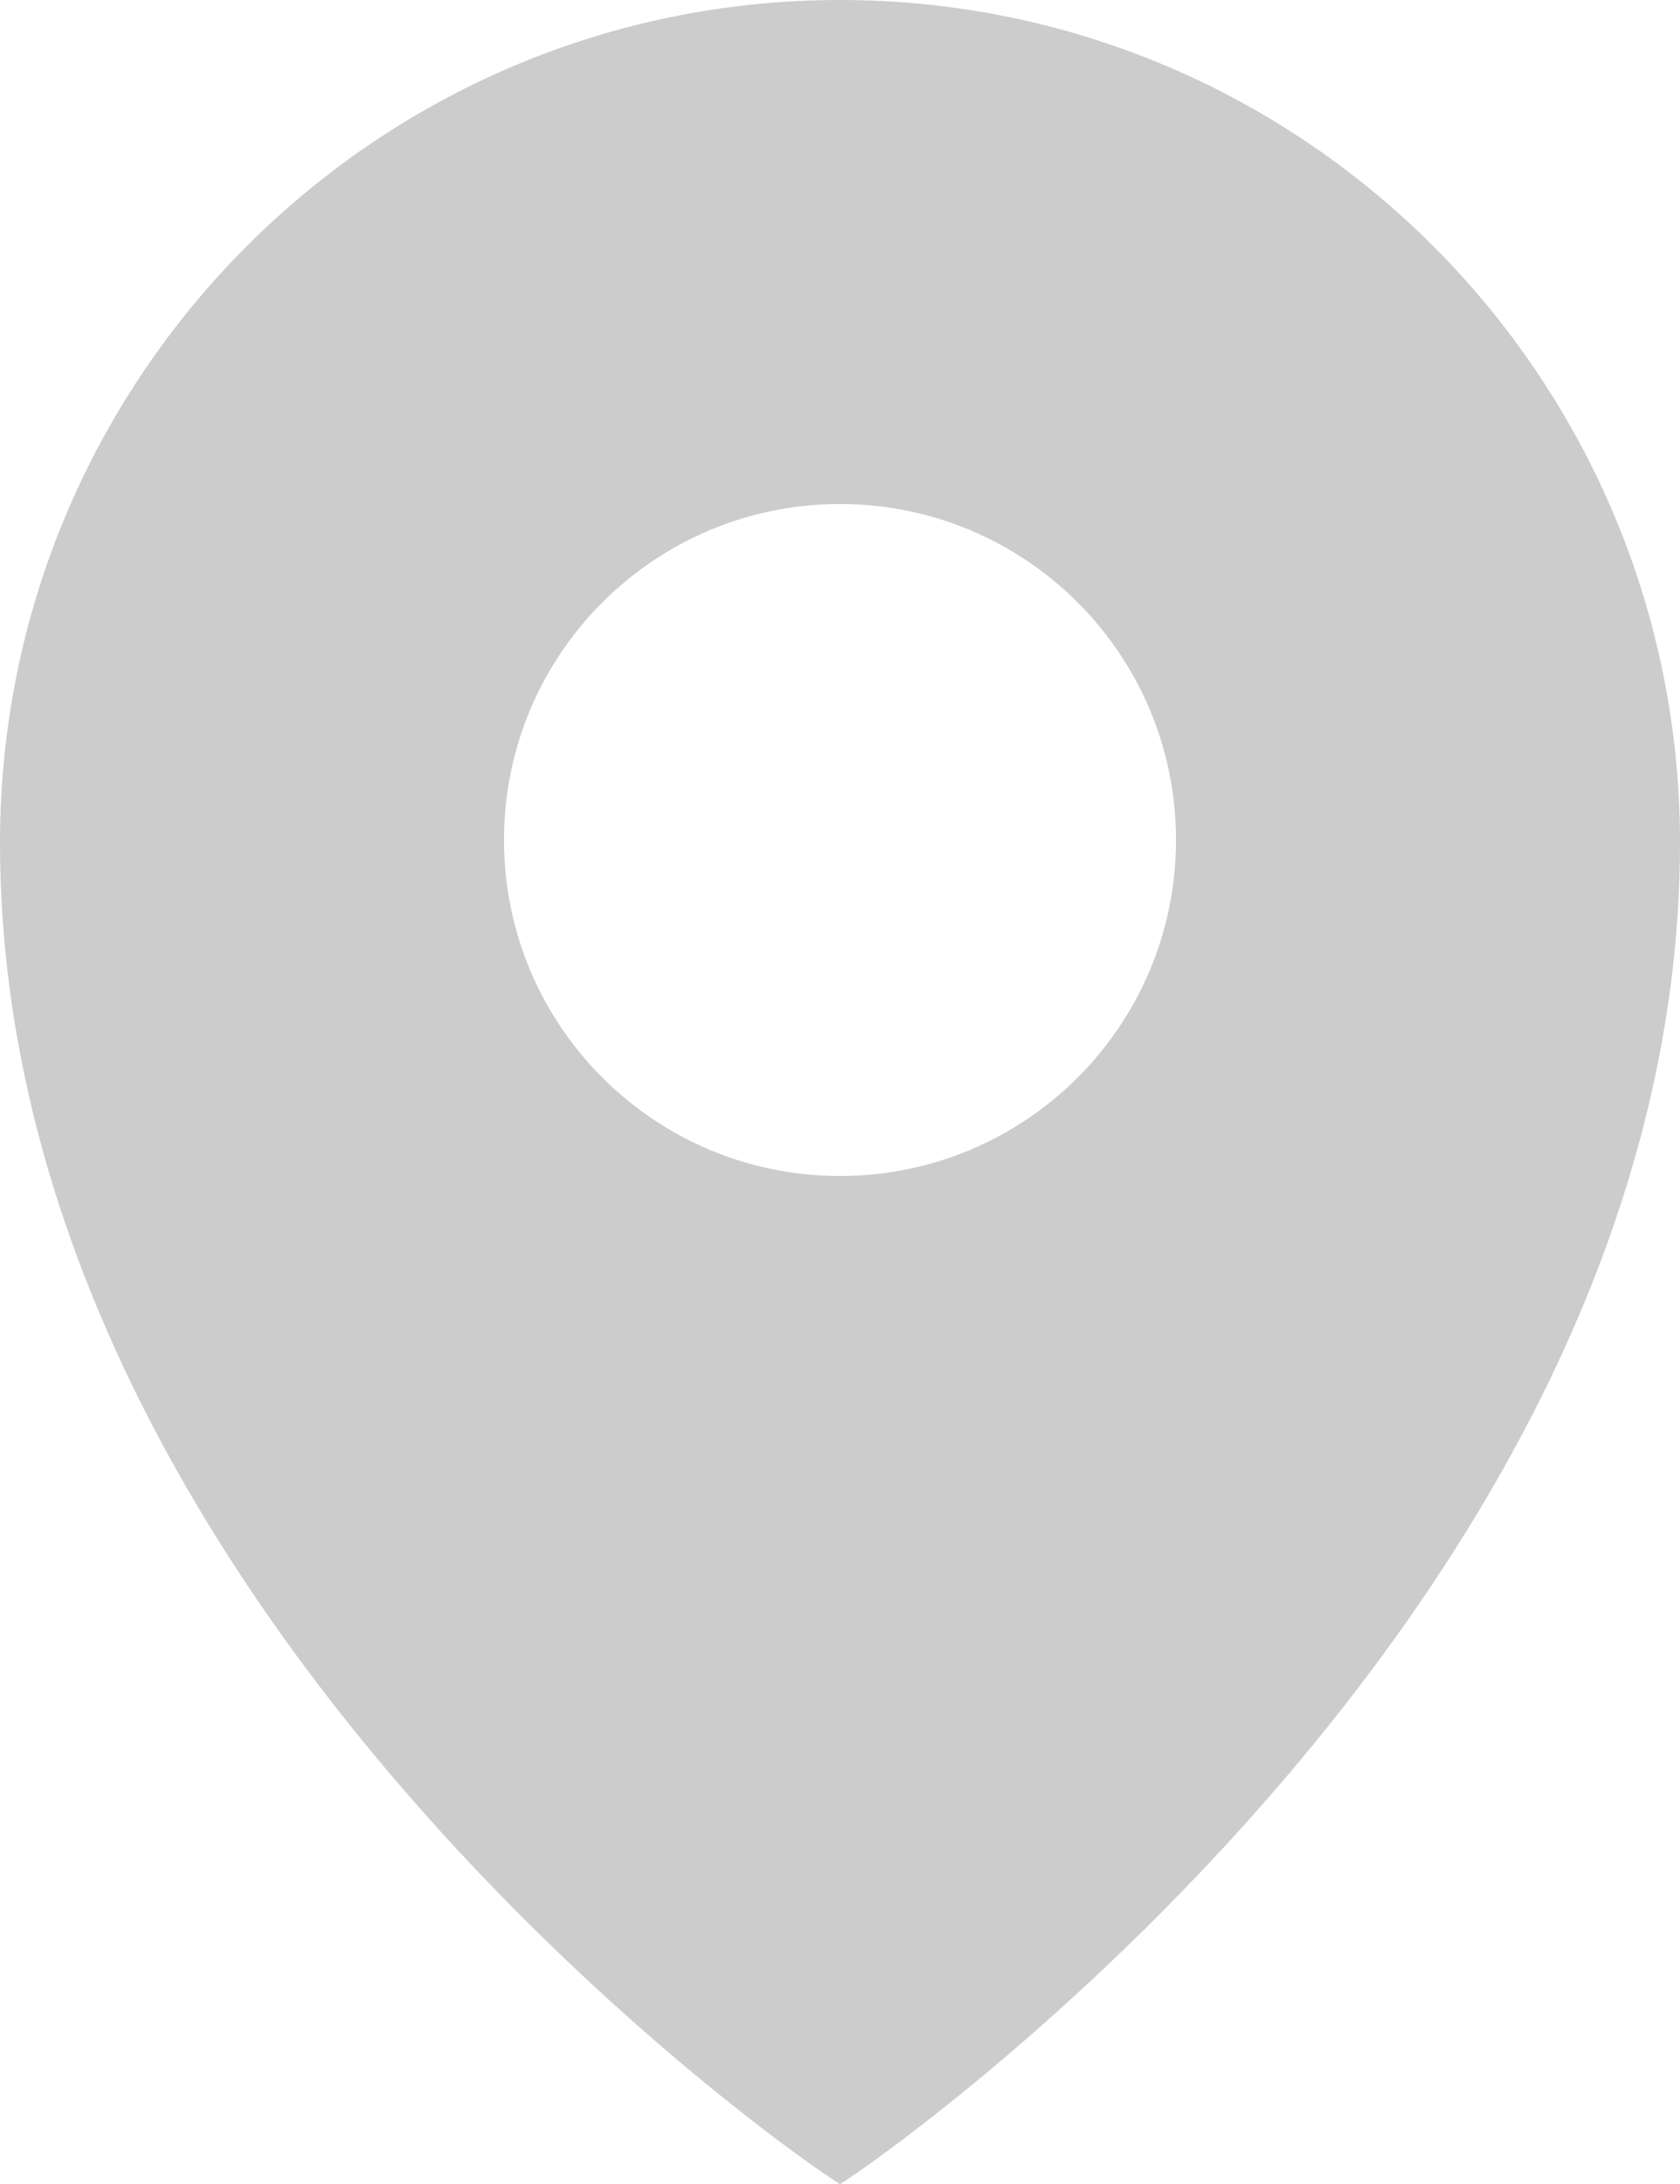 <svg xmlns="http://www.w3.org/2000/svg" width="10" height="13" viewBox="0 0 10 13">
  <path fill="#CCCCCC" fill-rule="evenodd" d="M5,13 C4.971,13 0,9.668 0,5.016 C0,2.246 2.239,0 5,0 C7.761,0 10,2.246 10,5.016 C10,9.647 5.029,13 5,13 Z M7,5 C7,3.895 6.105,3 5,3 C3.895,3 3,3.895 3,5 C3,6.105 3.895,7 5,7 C6.105,7 7,6.105 7,5 Z"/>
</svg>
